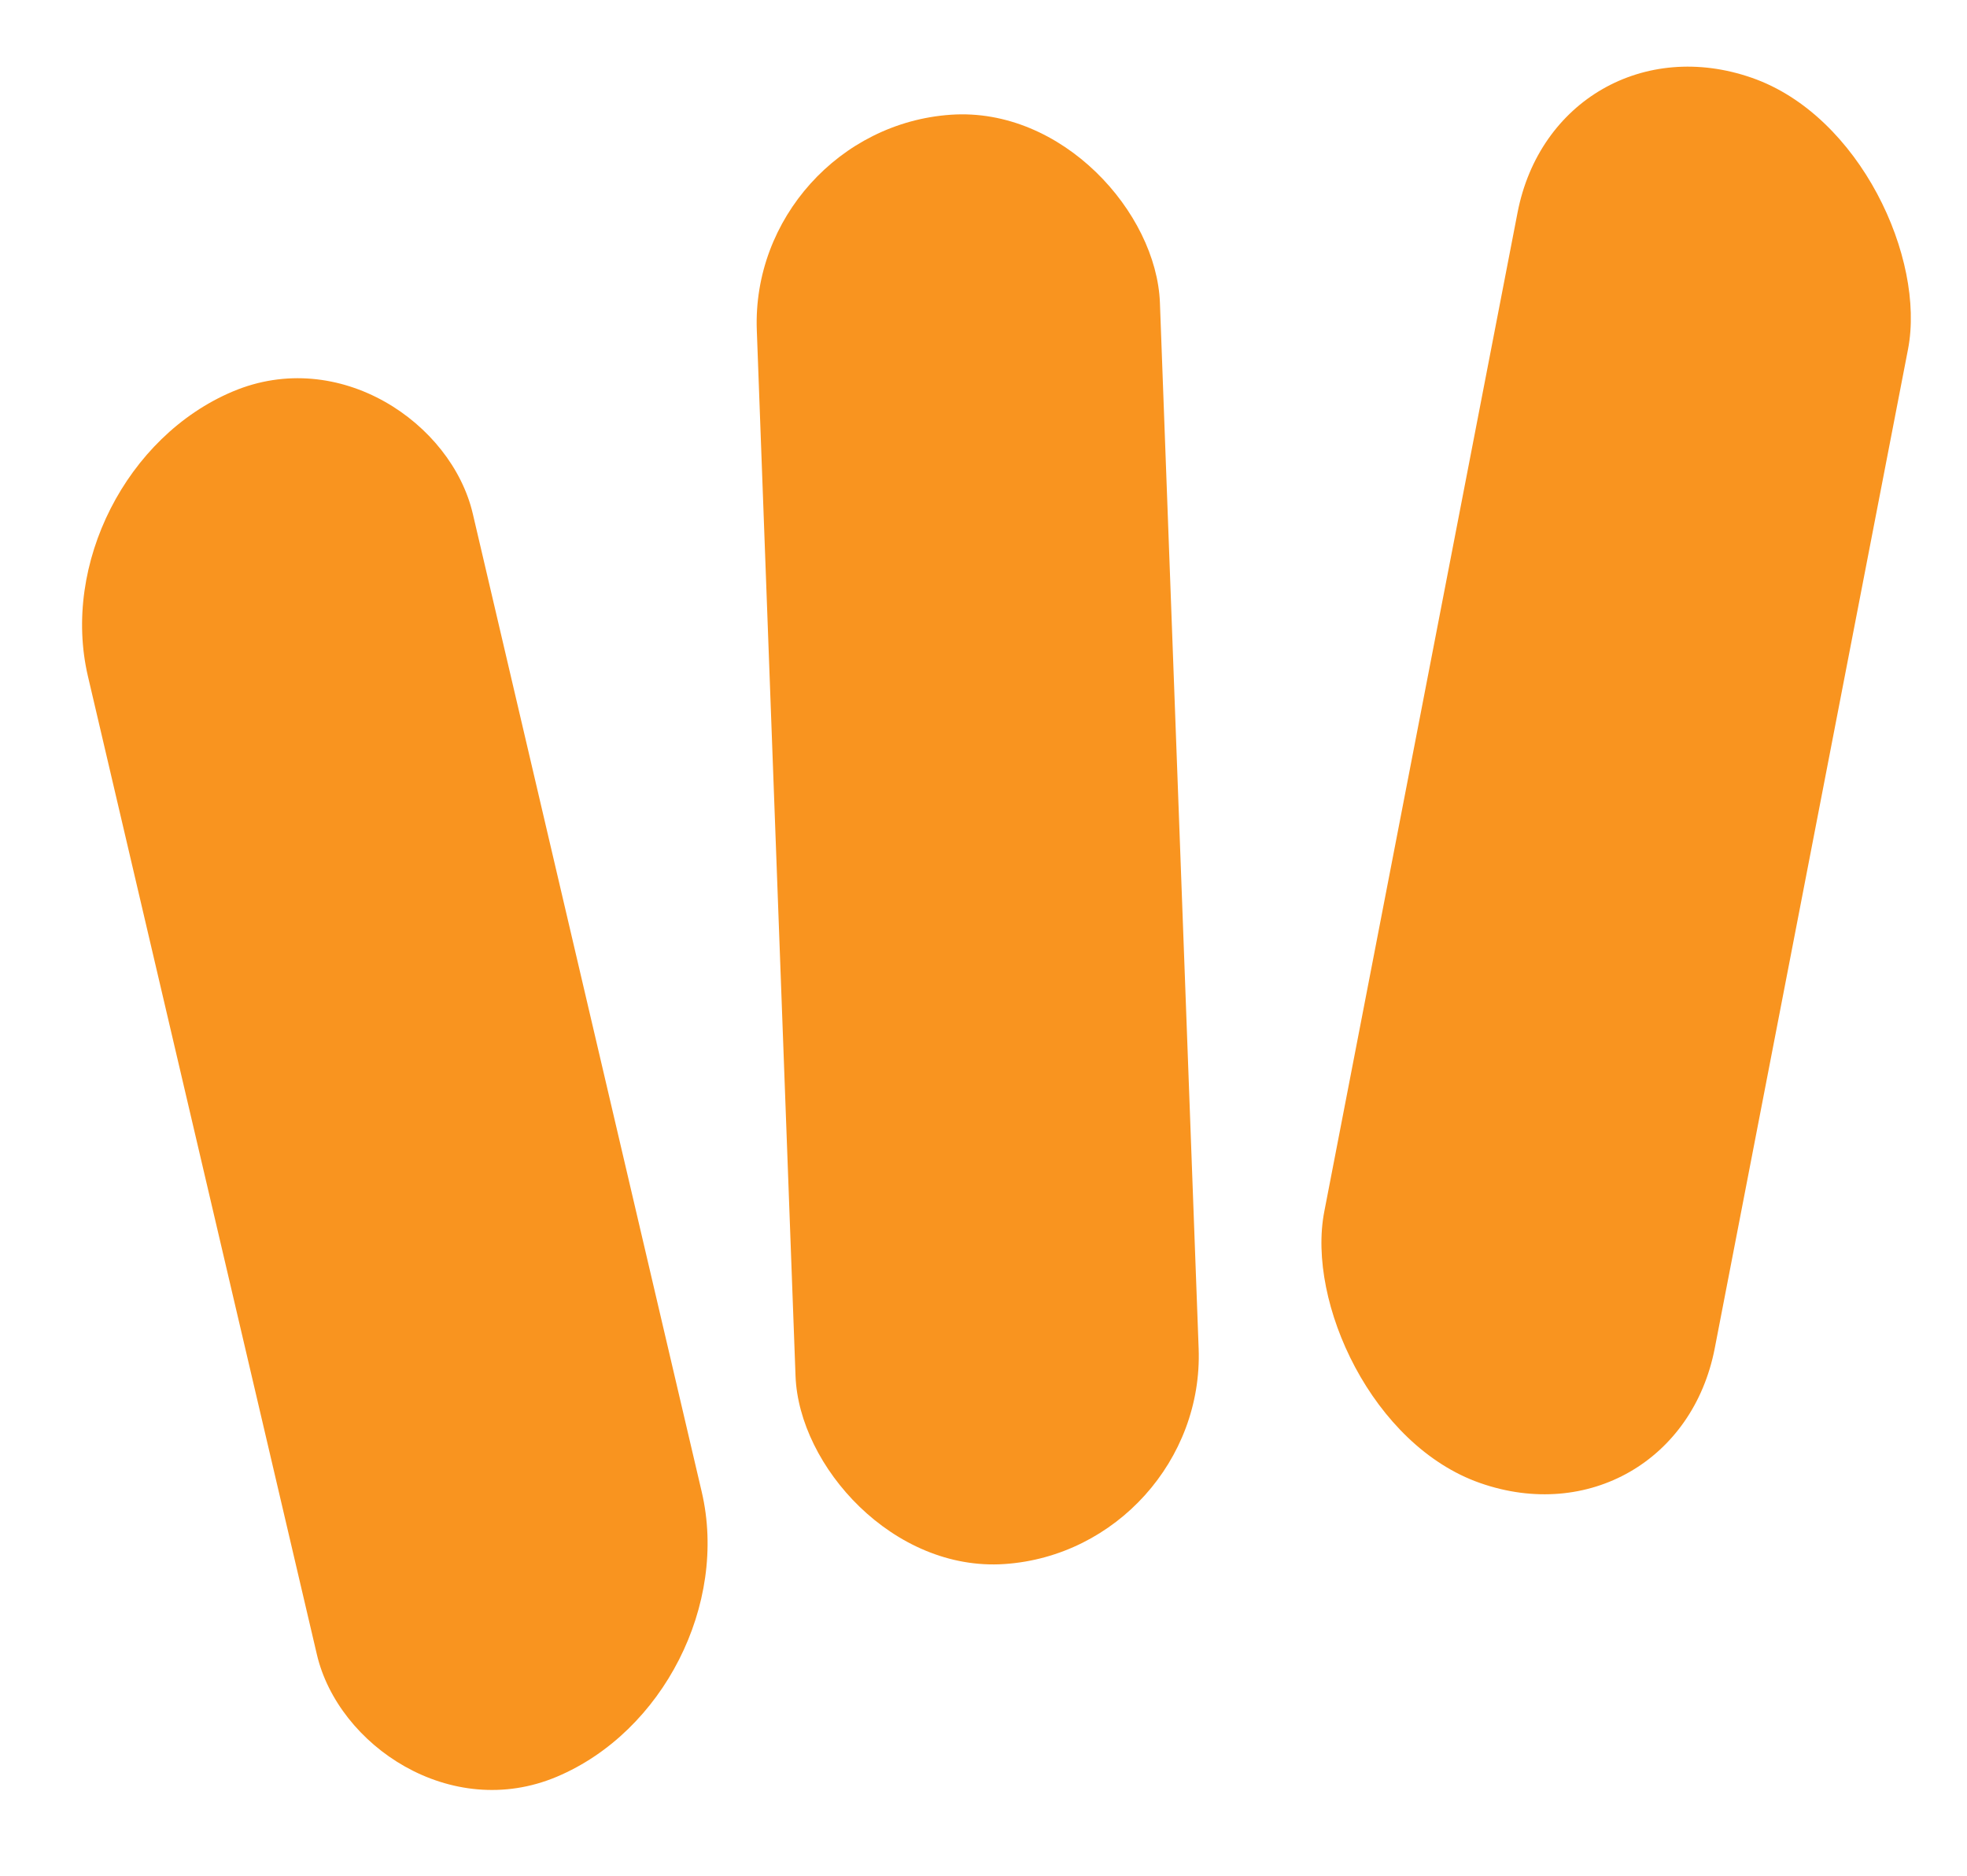 <svg width="43" height="41" viewBox="0 0 43 41" fill="none" xmlns="http://www.w3.org/2000/svg">
<rect width="9.135" height="31.085" rx="4.567" transform="matrix(0.921 -0.389 0.228 0.974 0.881 10.334)" fill="#F9941F"/>
<rect width="8.83" height="31.71" rx="4.415" transform="matrix(0.998 -0.068 0.037 0.999 16.381 2.808)" fill="#F9941F"/>
<rect width="9.043" height="31.277" rx="4.521" transform="matrix(0.944 0.33 -0.19 0.982 34.033 0.21)" fill="#F9941F"/>
</svg>
